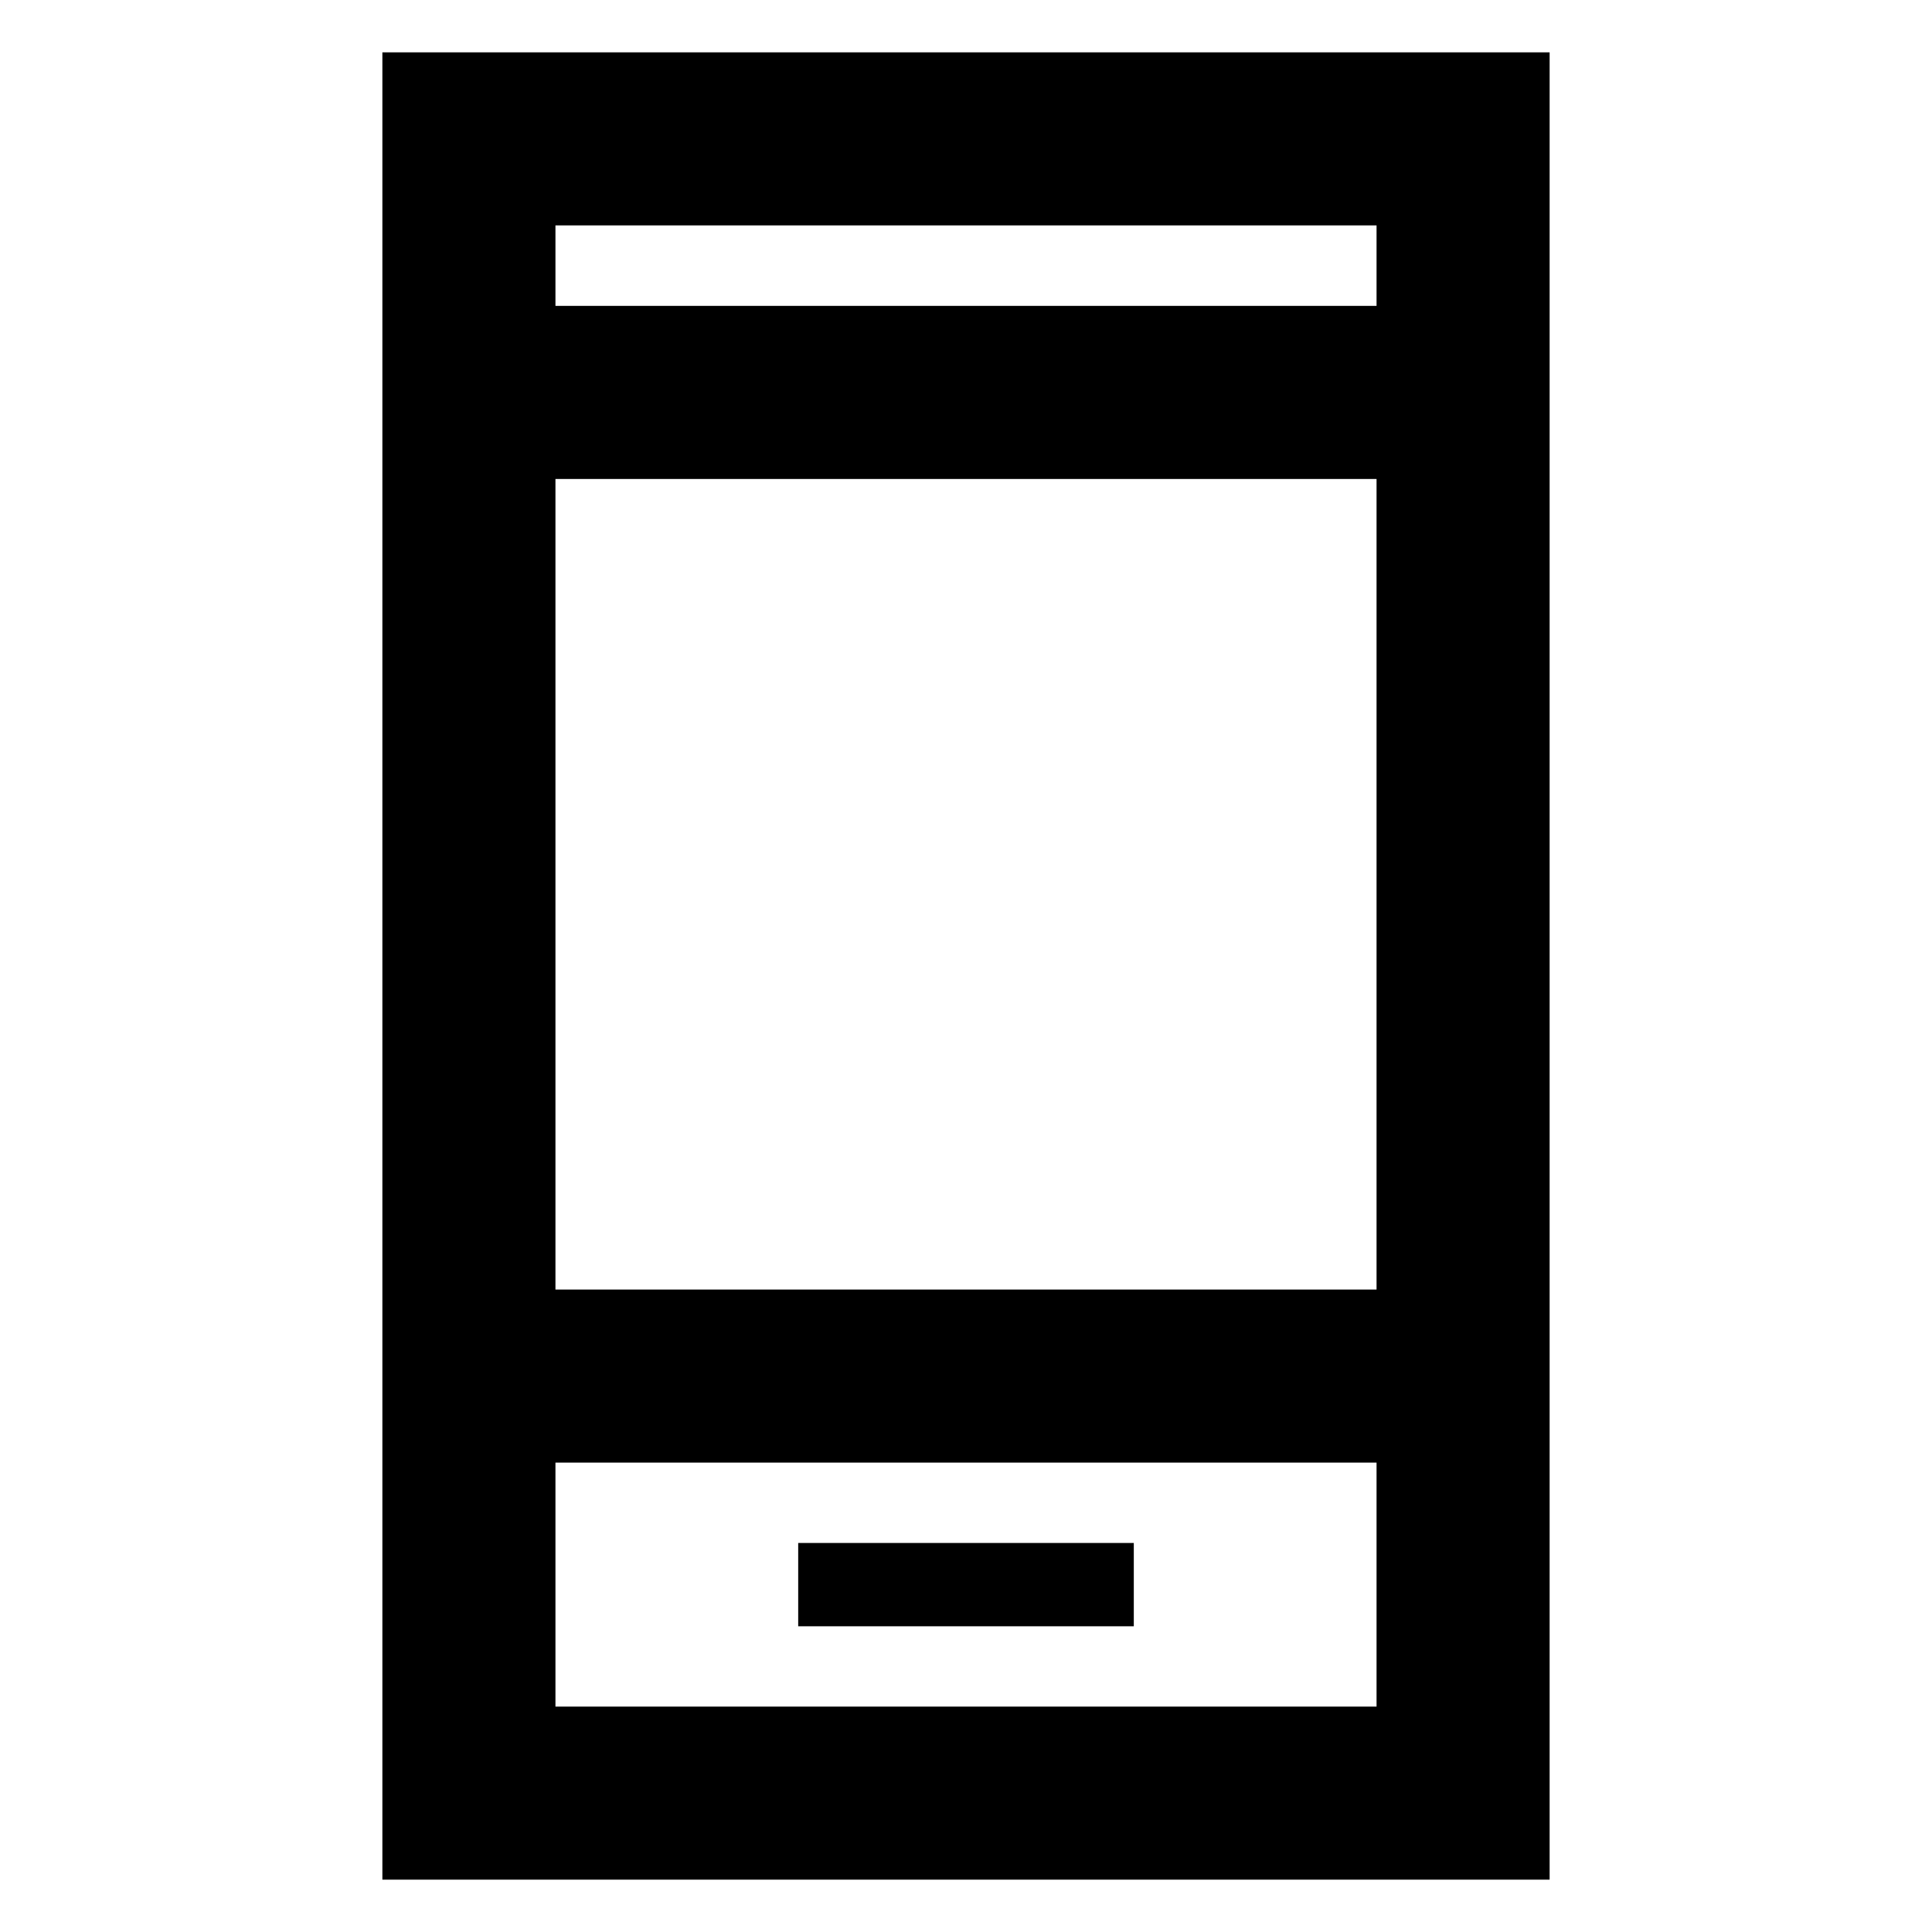 <svg xmlns="http://www.w3.org/2000/svg" height="24" viewBox="0 -960 960 960" width="24"><path d="M396.62-151.92h166.76v-41.39H396.62v41.39ZM190-26v-908h580v908H190Zm86-207.23V-112h408v-121.23H276Zm0-86h408V-722H276v402.77ZM276-808h408v-40H276v40Zm0 574.77V-112v-121.23ZM276-808v-40 40Z"/></svg>